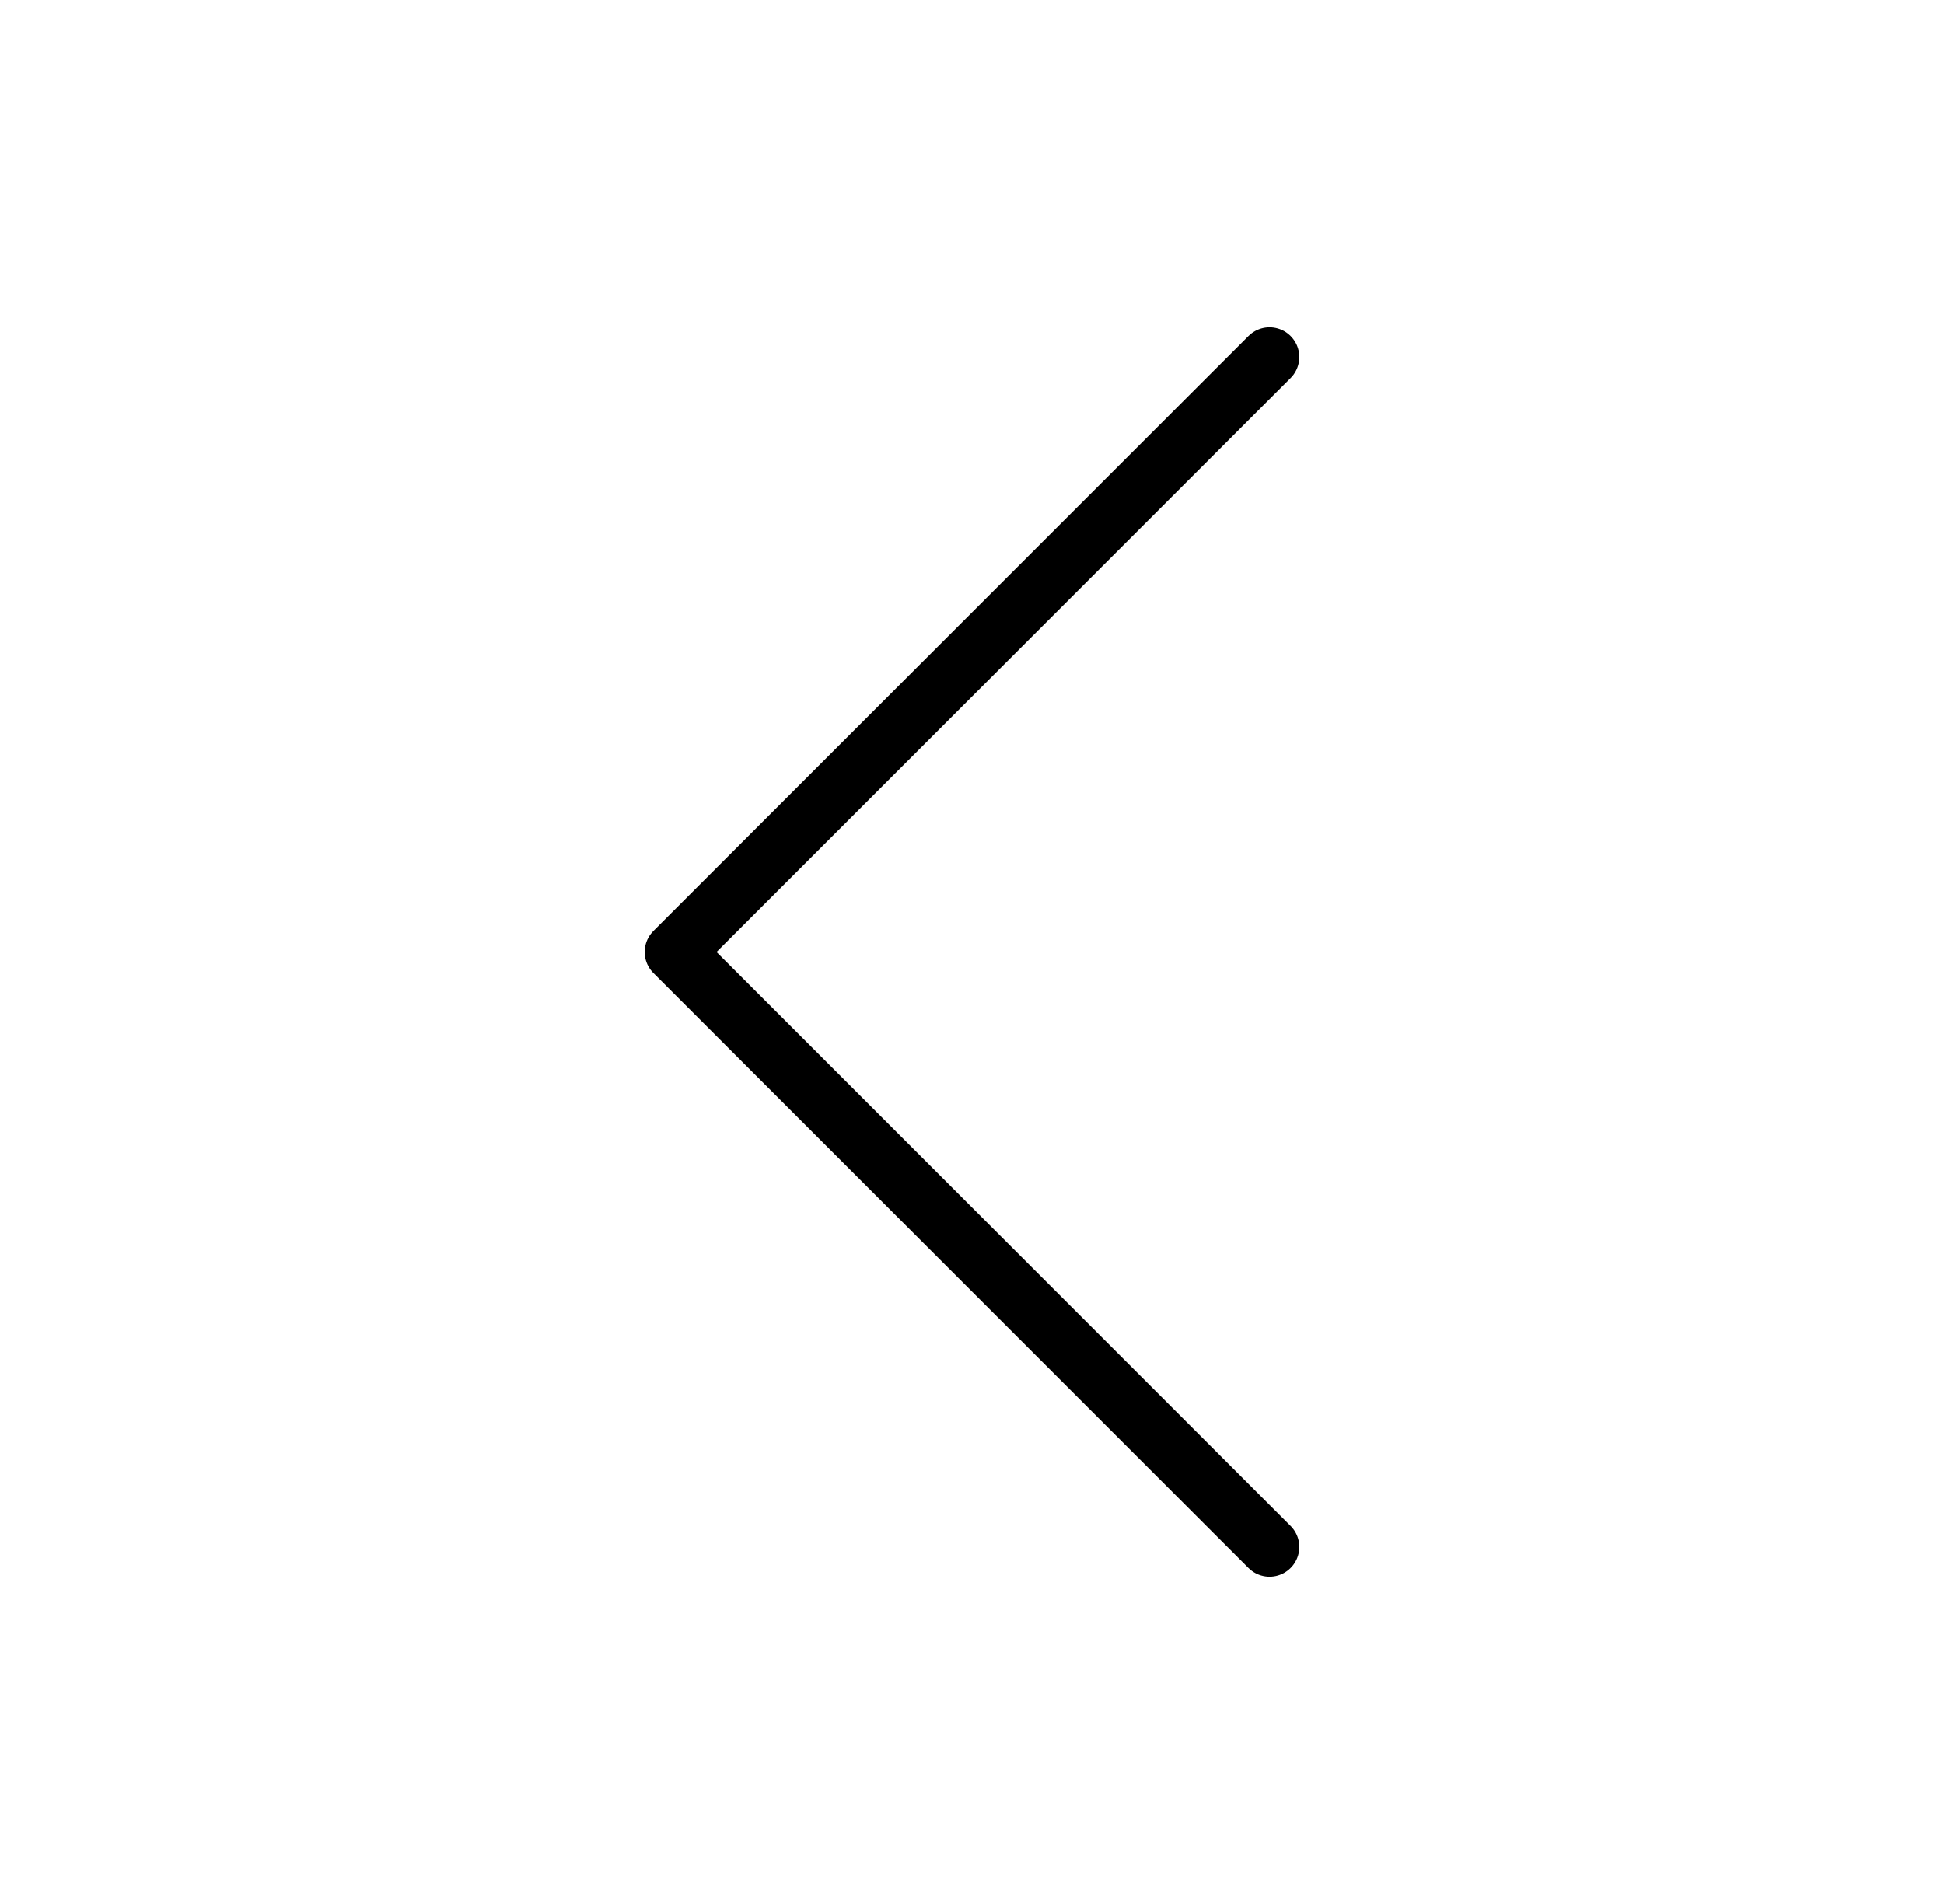 <svg width="49" height="48" viewBox="0 0 49 48" fill="none" xmlns="http://www.w3.org/2000/svg">
<path d="M32 39L17 24L32 9" stroke="black" stroke-width="1.5" stroke-linecap="round" stroke-linejoin="round"/>
</svg>
